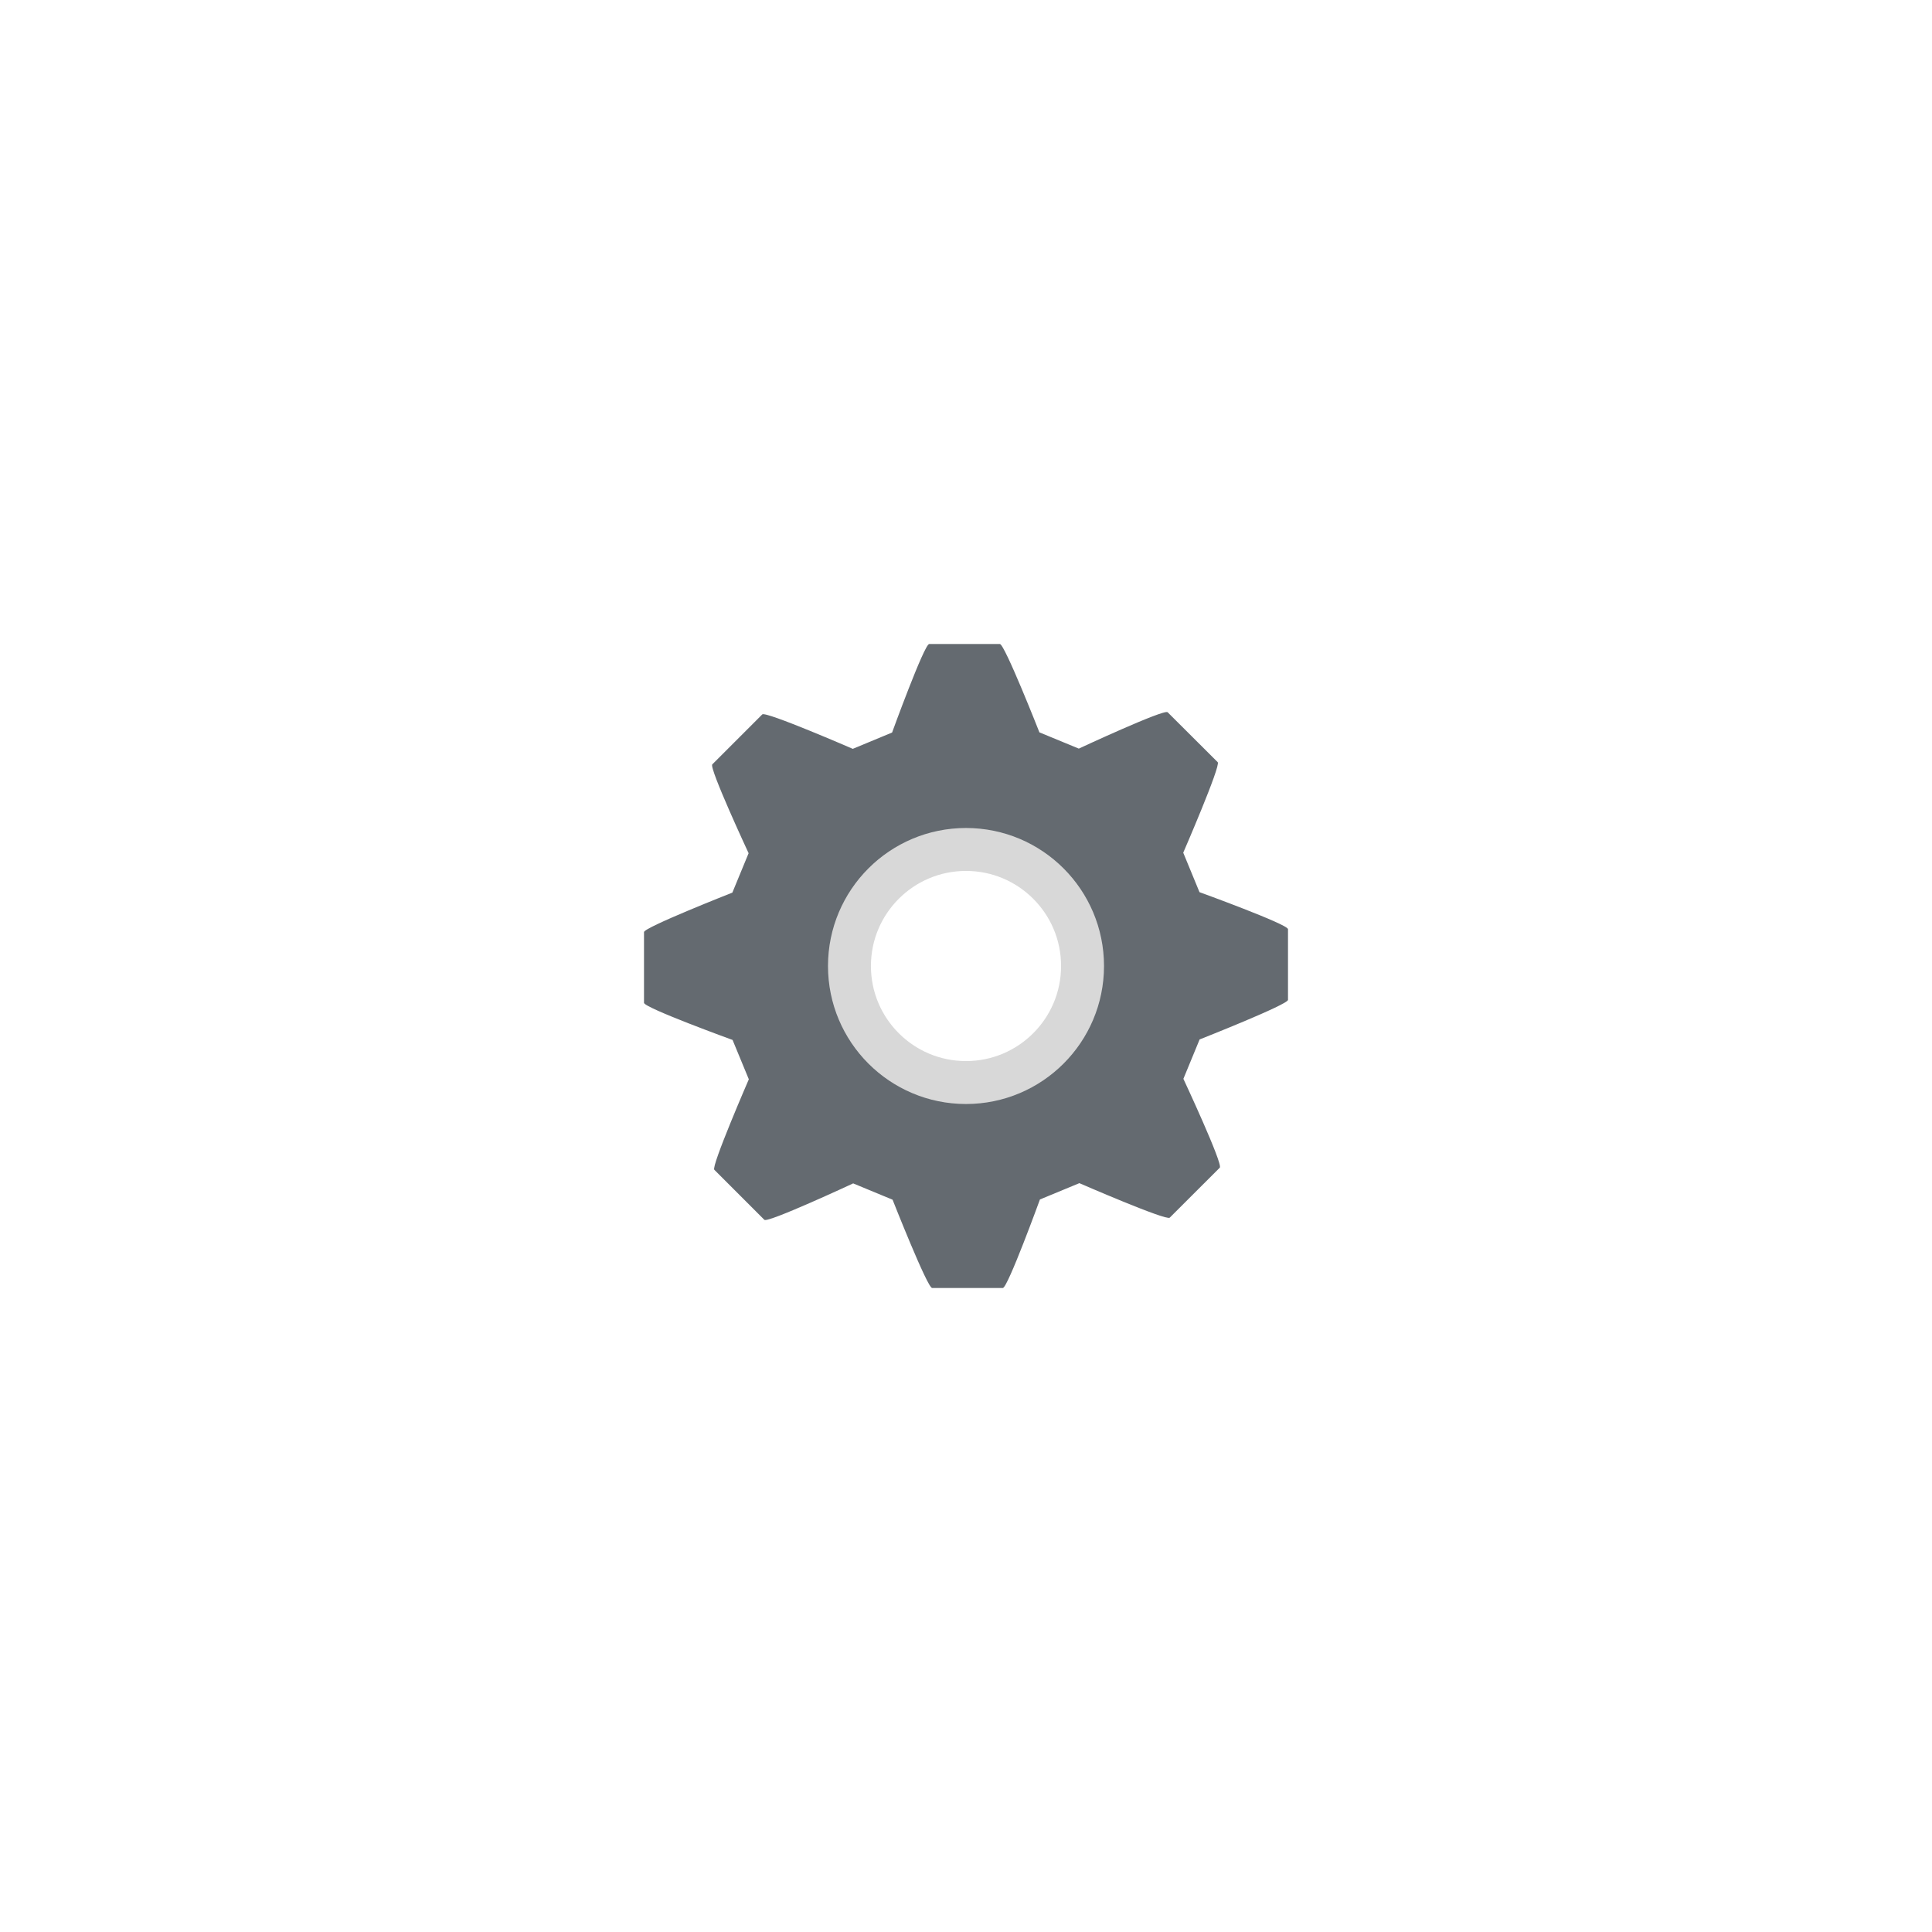 <svg width="90" height="90" viewBox="0 0 90 90" fill="none" xmlns="http://www.w3.org/2000/svg">
<rect width="90" height="90" rx="2" fill="transparent"/>
<path d="M55.877 41.56L55.12 39.722C55.12 39.722 56.882 35.662 56.726 35.505L54.393 33.179C54.232 33.019 50.255 34.873 50.255 34.873L48.42 34.116C48.42 34.116 46.8 30 46.578 30H43.286C43.057 30 41.557 34.124 41.557 34.124L39.726 34.884C39.726 34.884 35.665 33.121 35.51 33.279L33.181 35.608C33.02 35.768 34.873 39.746 34.873 39.746L34.116 41.582C34.116 41.582 30 43.201 30 43.42V46.715C30 46.945 34.126 48.445 34.126 48.445L34.883 50.278C34.883 50.278 33.121 54.336 33.275 54.492L35.607 56.824C35.765 56.981 39.744 55.127 39.744 55.127L41.58 55.887C41.58 55.887 43.2 60 43.423 60H46.715C46.943 60 48.444 55.876 48.444 55.876L50.281 55.116C50.281 55.116 54.333 56.879 54.49 56.724L56.822 54.395C56.985 54.232 55.127 50.256 55.127 50.256L55.883 48.421C55.883 48.421 60 46.799 60 46.578V43.285C60.001 43.056 55.877 41.56 55.877 41.56ZM49.81 44.999C49.81 47.649 47.652 49.806 45.001 49.806C42.352 49.806 40.191 47.649 40.191 44.999C40.191 42.349 42.352 40.195 45.001 40.195C47.653 40.196 49.81 42.349 49.81 44.999Z" fill="#646A70"/>
<circle cx="45" cy="45" r="5.429" stroke="#D8D8D8" stroke-width="2"/>
</svg>
